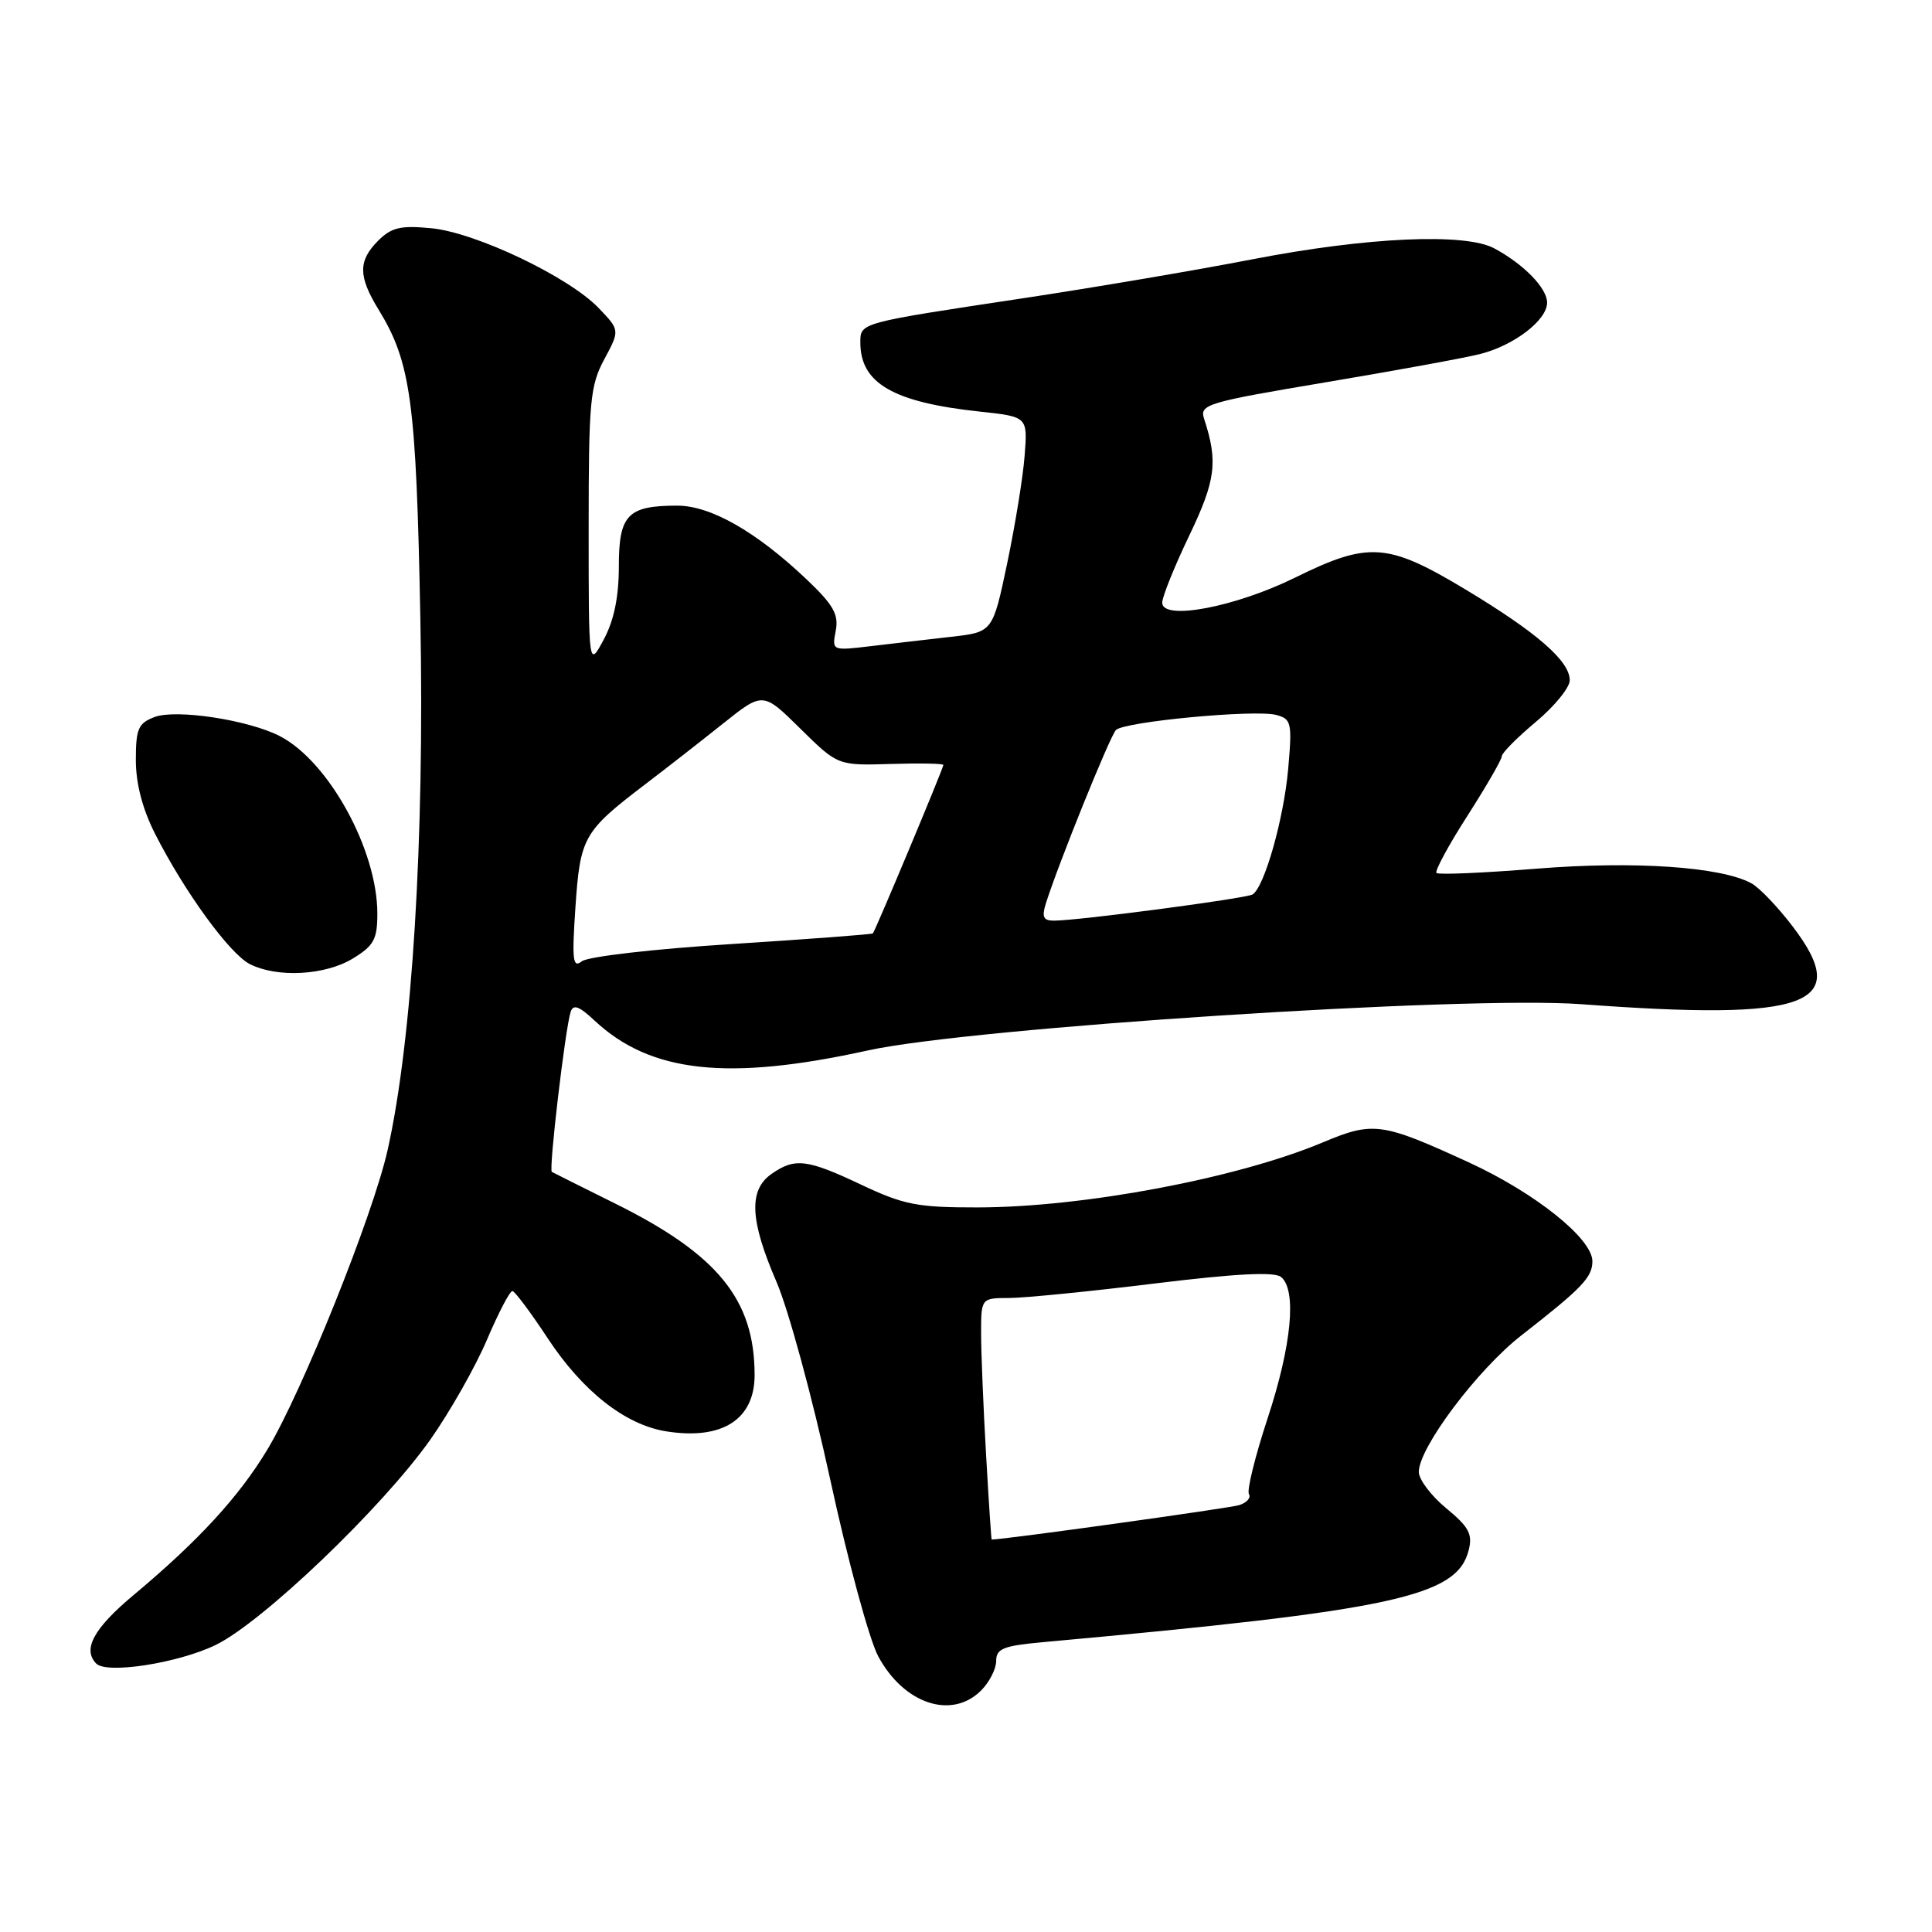 <?xml version="1.0" encoding="UTF-8" standalone="no"?>
<!DOCTYPE svg PUBLIC "-//W3C//DTD SVG 1.1//EN" "http://www.w3.org/Graphics/SVG/1.1/DTD/svg11.dtd" >
<svg xmlns="http://www.w3.org/2000/svg" xmlns:xlink="http://www.w3.org/1999/xlink" version="1.1" viewBox="0 0 256 256">
 <g >
 <path fill="currentColor"
d=" M 130.00 224.00 C 131.10 222.90 132.00 221.14 132.00 220.08 C 132.00 218.45 132.95 218.07 138.25 217.59 C 184.70 213.37 193.07 211.56 194.61 205.40 C 195.15 203.28 194.63 202.32 191.63 199.85 C 189.63 198.20 188.00 196.04 188.00 195.04 C 188.00 191.82 195.77 181.48 201.61 176.93 C 209.64 170.67 211.00 169.25 211.00 167.12 C 211.00 164.12 203.40 158.05 194.60 154.01 C 183.07 148.72 181.96 148.57 175.26 151.38 C 163.92 156.14 143.51 159.98 129.50 159.99 C 121.57 160.00 119.75 159.64 114.16 157.00 C 106.93 153.58 105.33 153.38 102.22 155.56 C 99.18 157.69 99.36 161.69 102.88 169.83 C 104.47 173.50 107.67 185.28 110.00 196.00 C 112.32 206.72 115.19 217.29 116.37 219.47 C 119.77 225.79 126.11 227.89 130.00 224.00 Z  M 28.55 217.98 C 34.75 214.99 50.67 199.75 57.02 190.76 C 59.63 187.05 63.01 181.09 64.53 177.51 C 66.06 173.93 67.57 171.03 67.90 171.07 C 68.23 171.11 70.33 173.92 72.57 177.32 C 77.18 184.33 82.82 188.77 88.21 189.65 C 95.67 190.86 100.00 188.11 99.99 182.18 C 99.98 172.20 95.11 166.22 81.50 159.47 C 77.10 157.29 73.33 155.40 73.12 155.28 C 72.69 155.04 74.89 136.34 75.61 134.09 C 75.95 133.03 76.72 133.30 78.78 135.23 C 86.19 142.16 96.42 143.28 114.99 139.19 C 128.69 136.17 194.17 131.92 209.50 133.06 C 239.72 135.30 245.49 133.17 237.51 122.72 C 235.54 120.14 233.09 117.58 232.05 117.03 C 227.97 114.84 216.55 114.07 203.65 115.10 C 196.58 115.67 190.59 115.93 190.34 115.67 C 190.09 115.42 191.93 112.01 194.44 108.10 C 196.95 104.18 199.00 100.63 199.00 100.20 C 199.00 99.77 201.03 97.73 203.50 95.66 C 205.98 93.59 208.00 91.11 208.00 90.14 C 208.00 87.58 203.65 83.80 194.09 78.05 C 183.86 71.91 181.34 71.74 171.64 76.52 C 163.70 80.44 154.00 82.28 154.00 79.86 C 154.00 79.08 155.61 75.08 157.58 70.97 C 161.10 63.63 161.41 61.18 159.55 55.49 C 158.93 53.59 159.87 53.31 175.70 50.65 C 184.94 49.10 194.13 47.42 196.12 46.91 C 200.63 45.77 205.00 42.42 205.00 40.10 C 205.00 38.18 201.91 35.01 198.00 32.91 C 194.13 30.83 181.11 31.42 166.00 34.35 C 158.57 35.79 144.85 38.12 135.50 39.53 C 113.81 42.80 114.00 42.75 114.00 45.39 C 114.00 50.79 118.36 53.31 129.84 54.54 C 136.17 55.22 136.17 55.22 135.77 60.36 C 135.56 63.19 134.51 69.61 133.46 74.63 C 131.54 83.76 131.54 83.76 126.02 84.38 C 122.98 84.73 118.19 85.28 115.37 85.62 C 110.24 86.23 110.23 86.23 110.74 83.58 C 111.15 81.42 110.44 80.16 106.93 76.82 C 100.25 70.47 94.18 67.00 89.74 67.00 C 83.17 67.00 82.00 68.21 82.00 75.04 C 82.00 79.10 81.36 82.20 80.00 84.74 C 78.00 88.47 78.00 88.47 78.00 69.97 C 78.00 53.18 78.19 51.11 80.07 47.61 C 82.14 43.75 82.14 43.75 79.32 40.81 C 75.37 36.69 63.03 30.80 57.13 30.24 C 53.09 29.85 51.86 30.14 50.12 31.88 C 47.45 34.55 47.45 36.60 50.15 41.00 C 54.45 48.02 55.15 53.13 55.70 82.00 C 56.26 111.32 54.62 137.87 51.36 152.39 C 49.41 161.07 40.02 184.45 35.43 192.07 C 31.67 198.32 26.28 204.18 17.75 211.31 C 12.42 215.76 10.90 218.54 12.75 220.43 C 14.14 221.85 23.57 220.38 28.55 217.98 Z  M 46.75 127.01 C 49.54 125.31 50.00 124.47 50.00 121.05 C 50.00 112.62 43.56 100.89 37.08 97.54 C 32.92 95.39 23.33 93.93 20.48 95.01 C 18.32 95.83 18.00 96.56 18.00 100.71 C 18.00 103.83 18.88 107.20 20.55 110.49 C 24.45 118.17 30.41 126.36 33.09 127.74 C 36.71 129.59 43.07 129.25 46.75 127.01 Z  M 130.66 192.75 C 130.30 186.56 130.01 179.36 130.00 176.75 C 130.00 172.00 130.00 172.00 133.75 171.99 C 135.81 171.98 144.47 171.12 153.00 170.07 C 163.79 168.75 168.88 168.49 169.75 169.21 C 171.85 170.95 171.15 178.27 167.97 187.92 C 166.31 192.97 165.19 197.50 165.49 197.98 C 165.79 198.46 165.20 199.12 164.19 199.44 C 162.92 199.84 133.18 203.98 131.40 204.00 C 131.35 204.00 131.01 198.94 130.66 192.75 Z  M 76.25 120.18 C 76.88 110.92 77.31 110.16 85.50 103.92 C 88.25 101.83 92.88 98.21 95.79 95.89 C 101.09 91.66 101.09 91.66 106.05 96.55 C 111.01 101.44 111.01 101.44 118.01 101.23 C 121.85 101.11 125.00 101.17 125.00 101.36 C 125.00 101.80 115.97 123.36 115.66 123.68 C 115.53 123.81 107.11 124.44 96.96 125.09 C 86.67 125.74 77.88 126.75 77.09 127.38 C 75.90 128.33 75.77 127.25 76.25 120.18 Z  M 138.57 119.75 C 140.19 114.57 147.08 97.52 147.87 96.73 C 148.98 95.62 166.25 93.99 169.09 94.73 C 171.12 95.27 171.23 95.73 170.69 101.90 C 170.10 108.52 167.54 117.55 165.97 118.52 C 165.11 119.05 142.96 121.98 139.68 121.99 C 138.26 122.00 138.02 121.52 138.57 119.75 Z "/>
</g>
</svg>